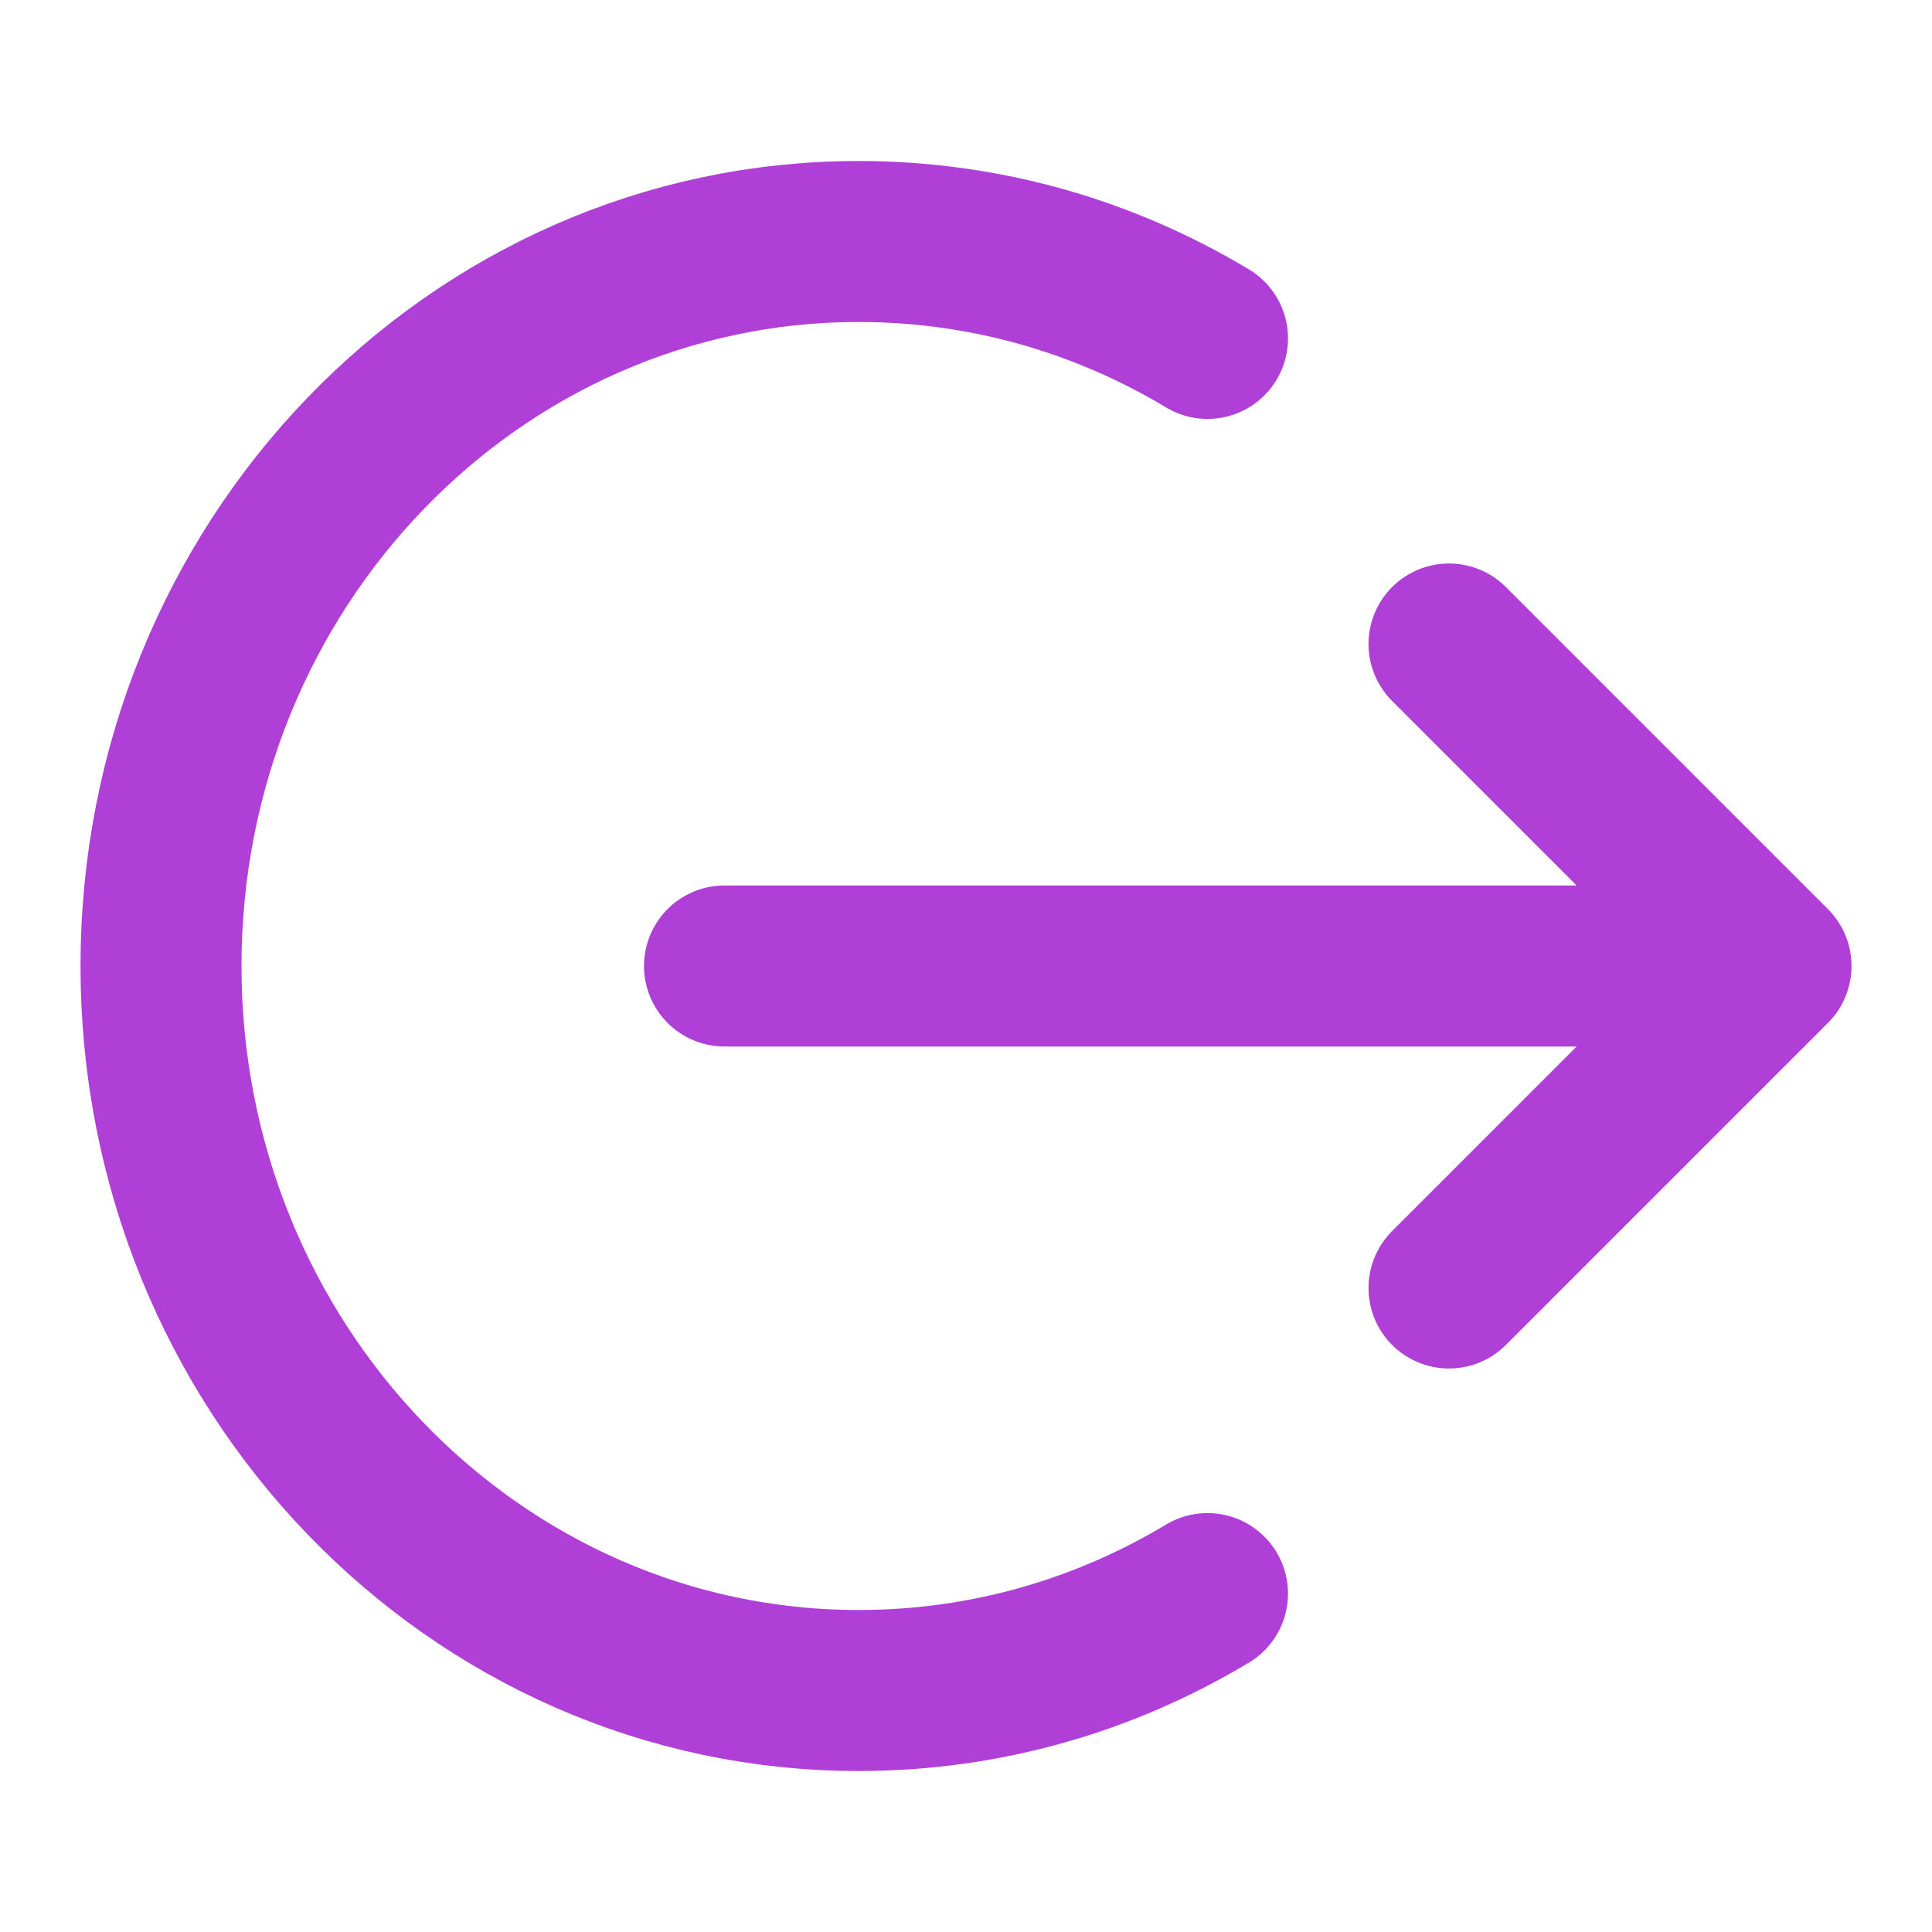 <?xml version="1.0" encoding="UTF-8" standalone="no"?> <svg width="45" height="45" viewBox="0 0 24 24" fill="none" xmlns="http://www.w3.org/2000/svg">
<path d="M18 8L22 12M22 12L18 16M22 12H9M15 4.204C13.725 3.438 12.245 3 10.667 3C5.88 3 2 7.029 2 12C2 16.971 5.88 21 10.667 21C12.245 21 13.725 20.562 15 19.796" stroke="#b03fd8" stroke-width="2" stroke-linecap="round" stroke-linejoin="round"/>
</svg>
